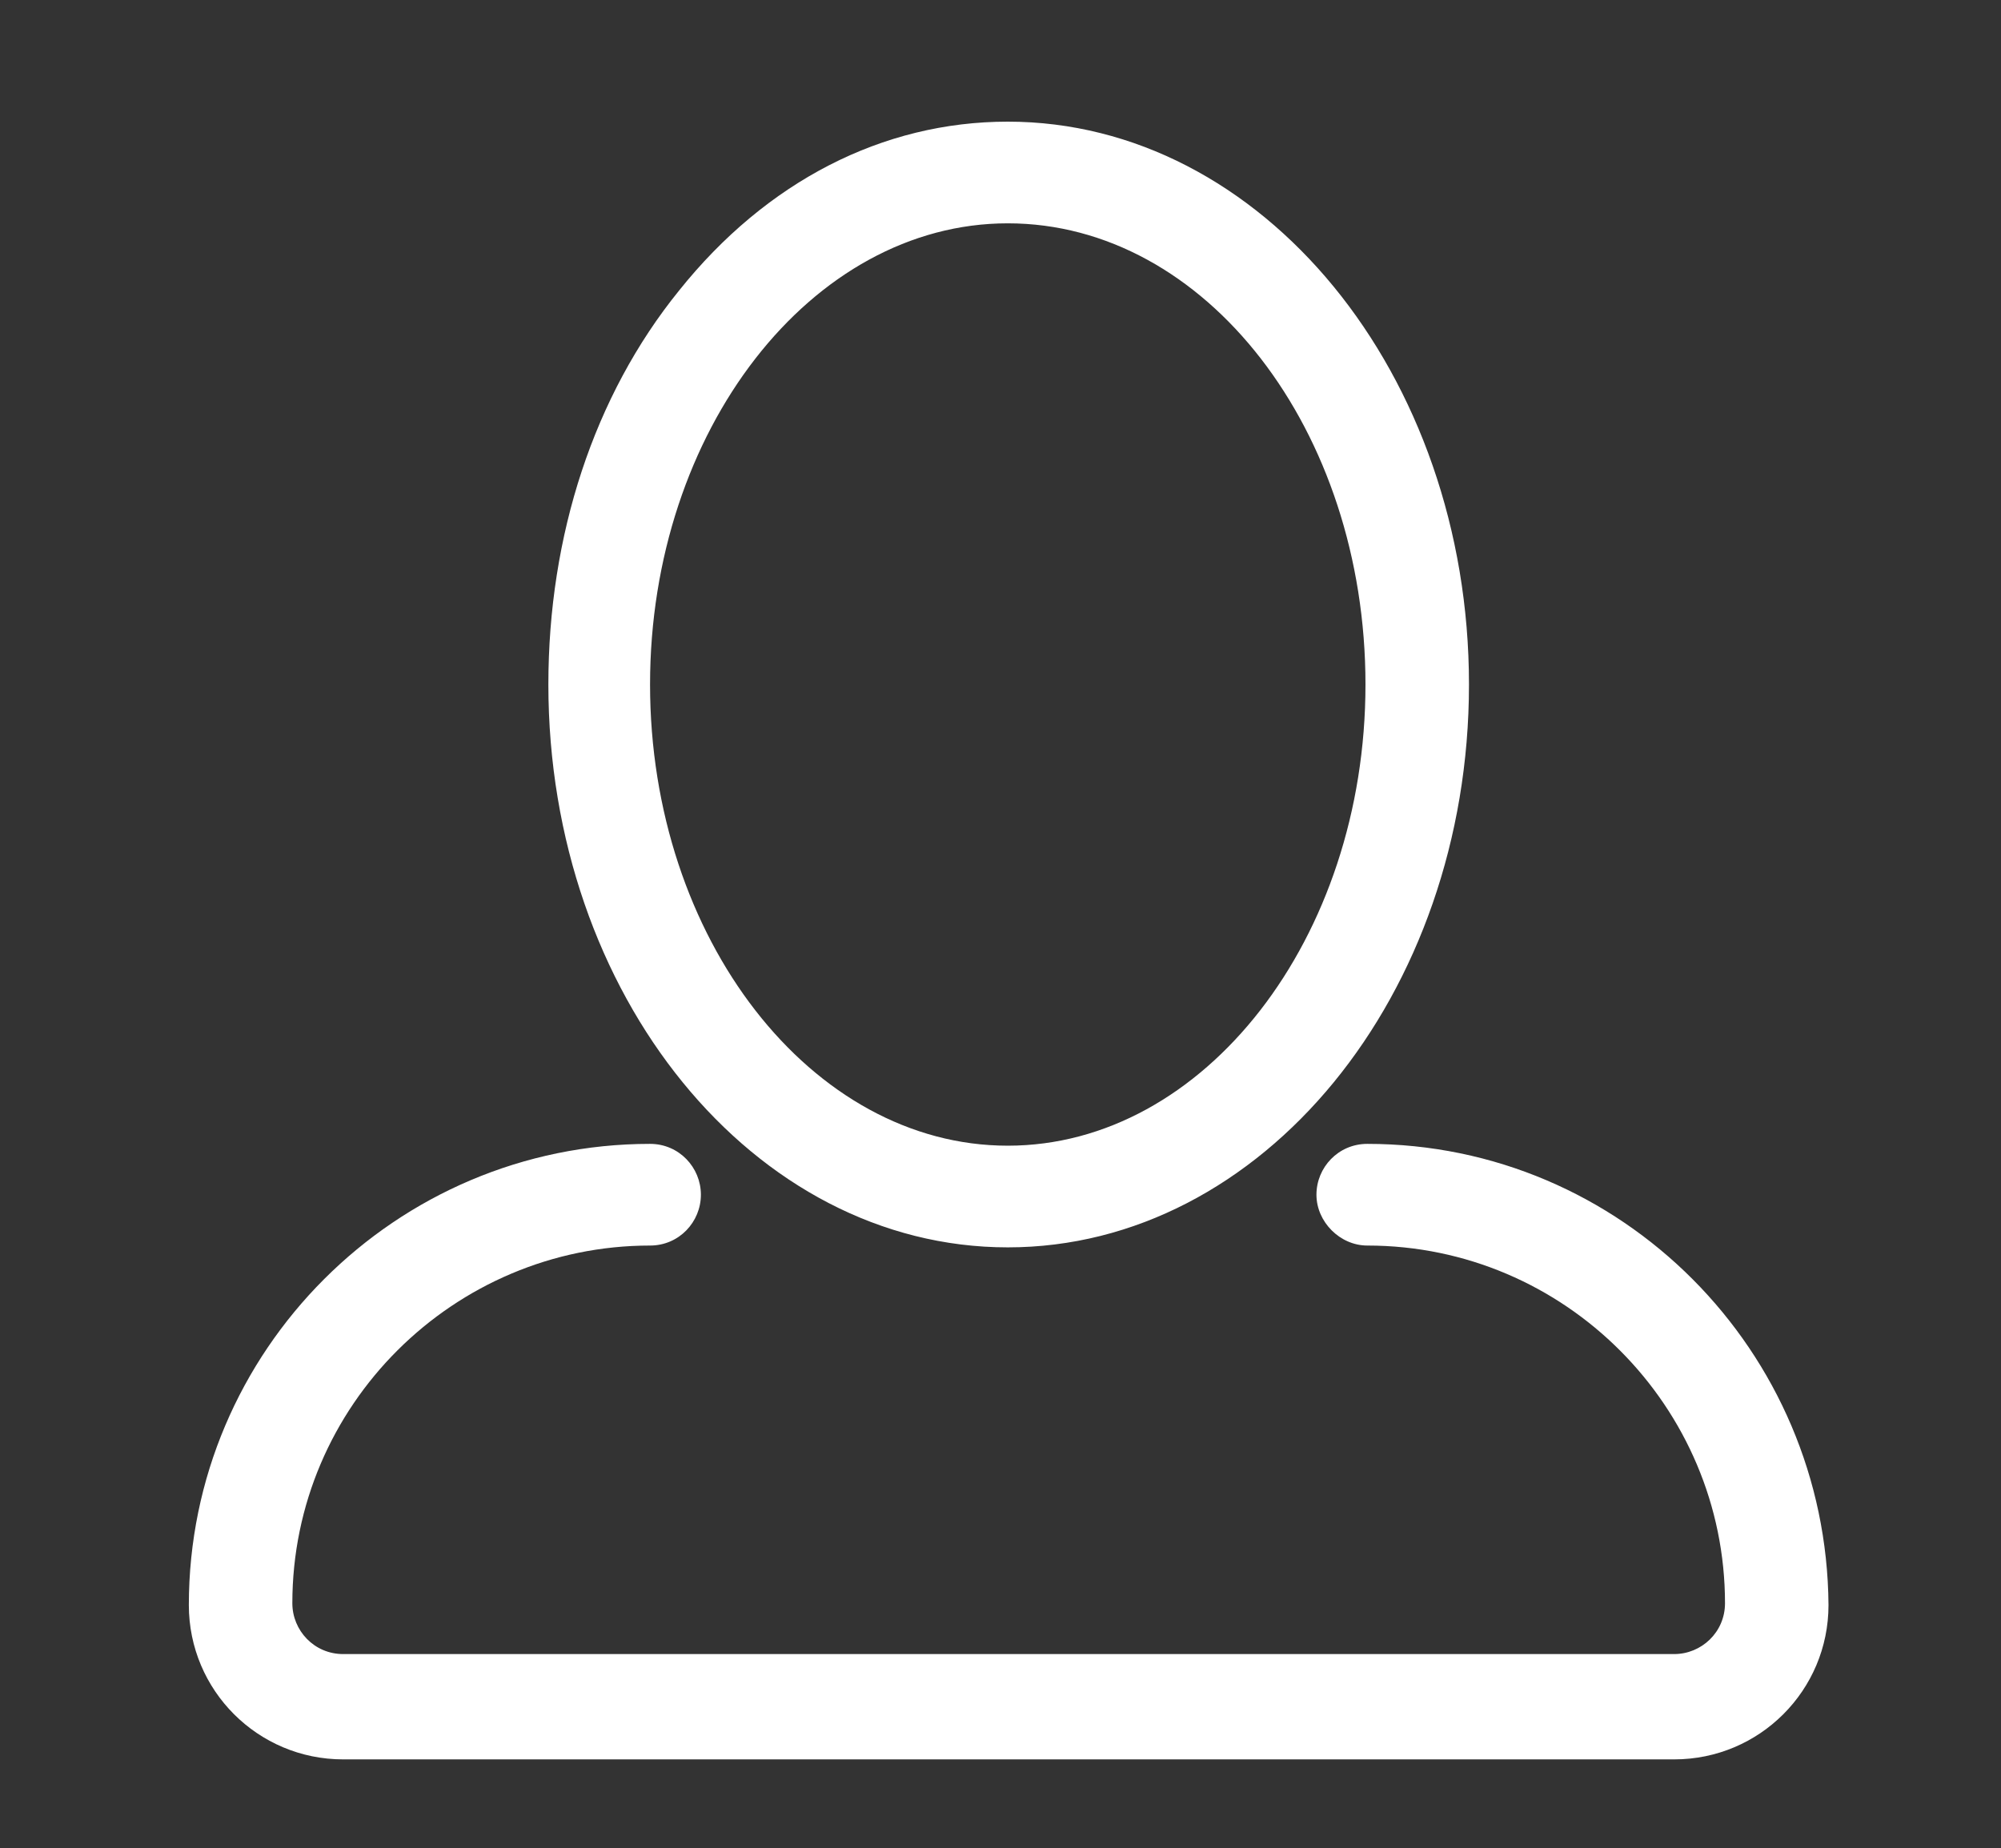 <?xml version="1.0" encoding="utf-8"?>
<!-- Generator: Adobe Illustrator 19.1.0, SVG Export Plug-In . SVG Version: 6.00 Build 0)  -->
<svg version="1.1" id="Layer_1" xmlns="http://www.w3.org/2000/svg" xmlns:xlink="http://www.w3.org/1999/xlink" x="0px" y="0px"
	 viewBox="0 0 110.2 101.8" style="enable-background:new 0 0 110.2 101.8;" xml:space="preserve">
<rect x="0" y="0" width="110.2" height="101.8" fill="#333333" stroke="none"/>
<style type="text/css">
	.st0{opacity:0.6;fill:#E2393E;}
	.st1{fill:#FFFFFF;}
</style>
<rect x="274.9" y="976.7" class="st0" width="480" height="218"/>
<g>
	<g>
		<g>
			<path class="st1" d="M461.3,1107.4c-5.7,0-10.1-1.7-13.1-5.2c-3-3.5-4.5-8.4-4.5-14.9c0-0.1,0-0.2,0-0.3c0-3.9,0.7-7.4,2.2-10.5
				c1.5-3.1,3.6-5.4,6.4-7c2.8-1.6,5.9-2.5,9.5-2.5c0.1,0,0.2,0,0.3,0c3.8,0,7.7,0.9,11.5,2.8l-2.7,6.8c-3.6-1.7-6.6-2.6-8.8-2.6
				c-3.1,0-5.6,1.2-7.3,3.5c-1.7,2.4-2.6,5.6-2.6,9.8c0,8.8,3.3,13.1,9.9,13.1c2.7,0,6.1-0.7,10-2.1v7
				C468.8,1106.7,465.2,1107.4,461.3,1107.4z"/>
			<path class="st1" d="M494.5,1076.3c2.8,0,5.2,0.6,7.4,1.9c2.2,1.2,3.9,3,5,5.4c1.2,2.3,1.8,5,1.8,8c0,0.1,0,0.2,0,0.3
				c0,4.9-1.3,8.7-3.9,11.5s-6.2,4.1-10.8,4.1c-0.1,0-0.2,0-0.2,0c-2.8,0-5.2-0.6-7.4-1.9c-2.2-1.3-3.9-3.1-5-5.4s-1.8-5-1.8-8
				c0-0.1,0-0.2,0-0.3c0-4.9,1.3-8.7,3.8-11.4c2.6-2.7,6.2-4.1,10.8-4.1C494.3,1076.3,494.4,1076.3,494.5,1076.3z M498.8,1085.1
				c-1-1.5-2.6-2.2-4.7-2.2s-3.7,0.7-4.7,2.2c-1,1.5-1.5,3.7-1.5,6.7c0,3,0.5,5.3,1.5,6.8c1,1.5,2.6,2.2,4.7,2.2s3.7-0.7,4.7-2.2
				c1-1.5,1.5-3.7,1.5-6.8C500.3,1088.8,499.8,1086.5,498.8,1085.1z"/>
			<path class="st1" d="M534.2,1076.3c3.5,0,6.1,0.9,7.9,2.8c1.8,1.9,2.7,4.6,2.7,8.2v19.6h-8.2v-17.5c0-2.2-0.4-3.8-1.2-4.9
				c-0.8-1.1-2-1.6-3.7-1.6c-2.3,0-3.9,0.8-5,2.3c-1,1.5-1.5,4.1-1.5,7.6v14.1h-8.2v-30h6.3l1.1,3.9h0.5c0.9-1.5,2.1-2.6,3.7-3.3
				C530.3,1076.7,532.1,1076.3,534.2,1076.3z"/>
			<path class="st1" d="M564,1076.9h8.4v6.1H564v14.5c0,1.1,0.3,2,1,2.6c0.6,0.6,1.6,0.9,2.8,0.9c1.3,0,2.9-0.3,4.9-0.9v6.1
				c-2,0.9-4.6,1.4-7.7,1.4s-5.4-0.8-6.9-2.5c-1.5-1.6-2.3-4.1-2.3-7.5V1083h-3.9v-3.5l4.5-2.7l2.4-6.3h5.2V1076.9z"/>
			<path class="st1" d="M581.3,1078.9c3.5-1.8,7.3-2.7,11.4-2.7c4.1,0,7.3,0.9,9.4,2.7c2.1,1.8,3.2,4.4,3.2,8v20h-5.7l-1.6-4.1h-0.2
				c-1.4,1.8-2.8,3-4.2,3.6c-1.5,0.7-3.4,1-5.7,1c-2.9,0-5.1-0.8-6.8-2.5c-1.6-1.6-2.5-4-2.5-7.1c0-3.1,1.1-5.4,3.3-6.9
				c2.2-1.5,5.6-2.4,10.1-2.5l5.2-0.2v-1.3c0-3-1.6-4.6-4.7-4.6c-2.4,0-5.2,0.7-8.5,2.2L581.3,1078.9z M586.9,1098
				c0,2.3,1.3,3.5,4,3.5c1.9,0,3.4-0.5,4.6-1.6c1.1-1.1,1.7-2.5,1.7-4.4v-2.5l-3.2,0.1c-2.4,0.1-4.2,0.5-5.3,1.3
				S586.9,1096.3,586.9,1098z"/>
			<path class="st1" d="M627.5,1107.4c-9.3,0-14-5.1-14-15.4c0-5.1,1.3-9,3.8-11.7s6.2-4.1,10.9-4.1c3.5,0,6.6,0.7,9.3,2l-2.4,6.3
				c-2.9-1.2-5.2-1.8-6.9-1.8c-4.3,0-6.4,3-6.4,8.9s2.1,8.9,6.4,8.9c3,0,5.8-0.9,8.4-2.6v7c-1.4,0.9-2.7,1.5-4,1.7
				C631.3,1107.3,629.6,1107.4,627.5,1107.4z"/>
			<path class="st1" d="M654.3,1076.9h8.4v6.1h-8.4v14.5c0,1.1,0.3,2,1,2.6c0.6,0.6,1.6,0.9,2.8,0.9c1.3,0,2.9-0.3,4.9-0.9v6.1
				c-2,0.9-4.6,1.4-7.7,1.4s-5.4-0.8-6.9-2.5c-1.5-1.6-2.3-4.1-2.3-7.5V1083h-3.9v-3.5l4.5-2.7l2.4-6.3h5.2V1076.9z"/>
			<path class="st1" d="M679.2,1101.4c3,0,4.5-0.9,4.5-2.6c0-0.9-0.4-1.6-1.2-2.1c-0.8-0.5-2.6-1.4-5.3-2.6c-2.3-1-4-1.9-5.1-2.7
				c-1.1-0.8-1.9-1.8-2.3-2.8s-0.7-2.4-0.7-3.9c0-2.7,1-4.7,3.1-6.2c2.1-1.5,5-2.2,8.7-2.2c3.7,0,7.3,0.8,10.7,2.4l-2.5,5.9
				c-1.7-0.7-3.2-1.3-4.5-1.7s-2.5-0.6-3.7-0.6c-2.4,0-3.6,0.7-3.6,2c0,0.7,0.4,1.4,1.2,1.9c0.8,0.5,2.4,1.3,4.9,2.3
				c2.5,1,4.3,1.9,5.4,2.7c2.1,1.6,3.2,3.9,3.2,6.9c0,3-1.1,5.3-3.2,6.9c-2.1,1.6-5.3,2.4-9.3,2.4c-4.1,0-7.5-0.6-10.2-1.7v-6.8
				c1.5,0.7,3.3,1.3,5.2,1.8C676.1,1101.2,677.7,1101.4,679.2,1101.4z"/>
		</g>
		<g>
			<path class="st1" d="M461.3,1107.4c-5.7,0-10.1-1.7-13.1-5.2c-3-3.5-4.5-8.4-4.5-14.9c0-0.1,0-0.2,0-0.3c0-3.9,0.7-7.4,2.2-10.5
				c1.5-3.1,3.6-5.4,6.4-7c2.8-1.6,5.9-2.5,9.5-2.5c0.1,0,0.2,0,0.3,0c3.8,0,7.7,0.9,11.5,2.8l-2.7,6.8c-3.6-1.7-6.6-2.6-8.8-2.6
				c-3.1,0-5.6,1.2-7.3,3.5c-1.7,2.4-2.6,5.6-2.6,9.8c0,8.8,3.3,13.1,9.9,13.1c2.7,0,6.1-0.7,10-2.1v7
				C468.8,1106.7,465.2,1107.4,461.3,1107.4z"/>
			<path class="st1" d="M494.5,1076.3c2.8,0,5.2,0.6,7.4,1.9c2.2,1.2,3.9,3,5,5.4c1.2,2.3,1.8,5,1.8,8c0,0.1,0,0.2,0,0.3
				c0,4.9-1.3,8.7-3.9,11.5s-6.2,4.1-10.8,4.1c-0.1,0-0.2,0-0.2,0c-2.8,0-5.2-0.6-7.4-1.9c-2.2-1.3-3.9-3.1-5-5.4s-1.8-5-1.8-8
				c0-0.1,0-0.2,0-0.3c0-4.9,1.3-8.7,3.8-11.4c2.6-2.7,6.2-4.1,10.8-4.1C494.3,1076.3,494.4,1076.3,494.5,1076.3z M498.8,1085.1
				c-1-1.5-2.6-2.2-4.7-2.2s-3.7,0.7-4.7,2.2c-1,1.5-1.5,3.7-1.5,6.7c0,3,0.5,5.3,1.5,6.8c1,1.5,2.6,2.2,4.7,2.2s3.7-0.7,4.7-2.2
				c1-1.5,1.5-3.7,1.5-6.8C500.3,1088.8,499.8,1086.5,498.8,1085.1z"/>
			<path class="st1" d="M534.2,1076.3c3.5,0,6.1,0.9,7.9,2.8c1.8,1.9,2.7,4.6,2.7,8.2v19.6h-8.2v-17.5c0-2.2-0.4-3.8-1.2-4.9
				c-0.8-1.1-2-1.6-3.7-1.6c-2.3,0-3.9,0.8-5,2.3c-1,1.5-1.5,4.1-1.5,7.6v14.1h-8.2v-30h6.3l1.1,3.9h0.5c0.9-1.5,2.1-2.6,3.7-3.3
				C530.3,1076.7,532.1,1076.3,534.2,1076.3z"/>
			<path class="st1" d="M564,1076.9h8.4v6.1H564v14.5c0,1.1,0.3,2,1,2.6c0.6,0.6,1.6,0.9,2.8,0.9c1.3,0,2.9-0.3,4.9-0.9v6.1
				c-2,0.9-4.6,1.4-7.7,1.4s-5.4-0.8-6.9-2.5c-1.5-1.6-2.3-4.1-2.3-7.5V1083h-3.9v-3.5l4.5-2.7l2.4-6.3h5.2V1076.9z"/>
			<path class="st1" d="M581.3,1078.9c3.5-1.8,7.3-2.7,11.4-2.7c4.1,0,7.3,0.9,9.4,2.7c2.1,1.8,3.2,4.4,3.2,8v20h-5.7l-1.6-4.1h-0.2
				c-1.4,1.8-2.8,3-4.2,3.6c-1.5,0.7-3.4,1-5.7,1c-2.9,0-5.1-0.8-6.8-2.5c-1.6-1.6-2.5-4-2.5-7.1c0-3.1,1.1-5.4,3.3-6.9
				c2.2-1.5,5.6-2.4,10.1-2.5l5.2-0.2v-1.3c0-3-1.6-4.6-4.7-4.6c-2.4,0-5.2,0.7-8.5,2.2L581.3,1078.9z M586.9,1098
				c0,2.3,1.3,3.5,4,3.5c1.9,0,3.4-0.5,4.6-1.6c1.1-1.1,1.7-2.5,1.7-4.4v-2.5l-3.2,0.1c-2.4,0.1-4.2,0.5-5.3,1.3
				S586.9,1096.3,586.9,1098z"/>
			<path class="st1" d="M627.5,1107.4c-9.3,0-14-5.1-14-15.4c0-5.1,1.3-9,3.8-11.7s6.2-4.1,10.9-4.1c3.5,0,6.6,0.7,9.3,2l-2.4,6.3
				c-2.9-1.2-5.2-1.8-6.9-1.8c-4.3,0-6.4,3-6.4,8.9s2.1,8.9,6.4,8.9c3,0,5.8-0.9,8.4-2.6v7c-1.4,0.9-2.7,1.5-4,1.7
				C631.3,1107.3,629.6,1107.4,627.5,1107.4z"/>
			<path class="st1" d="M654.3,1076.9h8.4v6.1h-8.4v14.5c0,1.1,0.3,2,1,2.6c0.6,0.6,1.6,0.9,2.8,0.9c1.3,0,2.9-0.3,4.9-0.9v6.1
				c-2,0.9-4.6,1.4-7.7,1.4s-5.4-0.8-6.9-2.5c-1.5-1.6-2.3-4.1-2.3-7.5V1083h-3.9v-3.5l4.5-2.7l2.4-6.3h5.2V1076.9z"/>
			<path class="st1" d="M679.2,1101.4c3,0,4.5-0.9,4.5-2.6c0-0.9-0.4-1.6-1.2-2.1c-0.8-0.5-2.6-1.4-5.3-2.6c-2.3-1-4-1.9-5.1-2.7
				c-1.1-0.8-1.9-1.8-2.3-2.8s-0.7-2.4-0.7-3.9c0-2.7,1-4.7,3.1-6.2c2.1-1.5,5-2.2,8.7-2.2c3.7,0,7.3,0.8,10.7,2.4l-2.5,5.9
				c-1.7-0.7-3.2-1.3-4.5-1.7s-2.5-0.6-3.7-0.6c-2.4,0-3.6,0.7-3.6,2c0,0.7,0.4,1.4,1.2,1.9c0.8,0.5,2.4,1.3,4.9,2.3
				c2.5,1,4.3,1.9,5.4,2.7c2.1,1.6,3.2,3.9,3.2,6.9c0,3-1.1,5.3-3.2,6.9c-2.1,1.6-5.3,2.4-9.3,2.4c-4.1,0-7.5-0.6-10.2-1.7v-6.8
				c1.5,0.7,3.3,1.3,5.2,1.8C676.1,1101.2,677.7,1101.4,679.2,1101.4z"/>
		</g>
	</g>
	<g>
		<g id="User_5_">
			<g>
				<path class="st1" d="M381,1109c14,0,25.4-13.9,25.4-31c0-17.1-11.4-31-25.4-31c-6.9,0-13.3,3.3-18.1,9.3
					c-4.7,5.8-7.2,13.5-7.2,21.7C355.6,1095.1,367,1109,381,1109z M381,1052.6c10.9,0,19.7,11.4,19.7,25.4c0,14-8.9,25.4-19.7,25.4
					s-19.7-11.4-19.7-25.4C361.3,1064,370.1,1052.6,381,1052.6z M400.7,1103.3c-1.6,0-2.8,1.3-2.8,2.8c0,1.6,1.3,2.8,2.8,2.8
					c10.9,0,19.7,8.9,19.7,19.7c0,1.6-1.3,2.8-2.8,2.8h-73.3c-1.6,0-2.8-1.3-2.8-2.8c0-10.9,8.9-19.7,19.7-19.7
					c1.6,0,2.8-1.3,2.8-2.8c0-1.6-1.3-2.8-2.8-2.8c-14,0-25.4,11.4-25.4,25.4c0,4.7,3.8,8.5,8.5,8.5h73.3c4.7,0,8.5-3.8,8.5-8.5
					C426.1,1114.7,414.7,1103.3,400.7,1103.3z"/>
			</g>
		</g>
	</g>
</g>
<g>
	<g id="User">
		<g>
			<path class="st1" d="M55.5,68.7c14,0,25.4-13.9,25.4-31s-11.4-31-25.4-31c-6.9,0-13.3,3.3-18.1,9.3c-4.7,5.8-7.2,13.5-7.2,21.7
				C30.2,54.8,41.5,68.7,55.5,68.7z M55.5,12.3c10.9,0,19.7,11.4,19.7,25.4c0,14-8.9,25.4-19.7,25.4S35.8,51.7,35.8,37.7
				C35.8,23.7,44.7,12.3,55.5,12.3z M75.3,63c-1.6,0-2.8,1.3-2.8,2.8s1.3,2.8,2.8,2.8c10.9,0,19.7,8.9,19.7,19.7
				c0,1.6-1.3,2.8-2.8,2.8H18.9c-1.6,0-2.8-1.3-2.8-2.8c0-10.9,8.9-19.7,19.7-19.7c1.6,0,2.8-1.3,2.8-2.8S37.4,63,35.8,63
				c-14,0-25.4,11.4-25.4,25.4c0,4.7,3.8,8.5,8.5,8.5h73.3c4.7,0,8.5-3.8,8.5-8.5C100.6,74.4,89.3,63,75.3,63z"/>
		</g>
	</g>
</g>
</svg>
